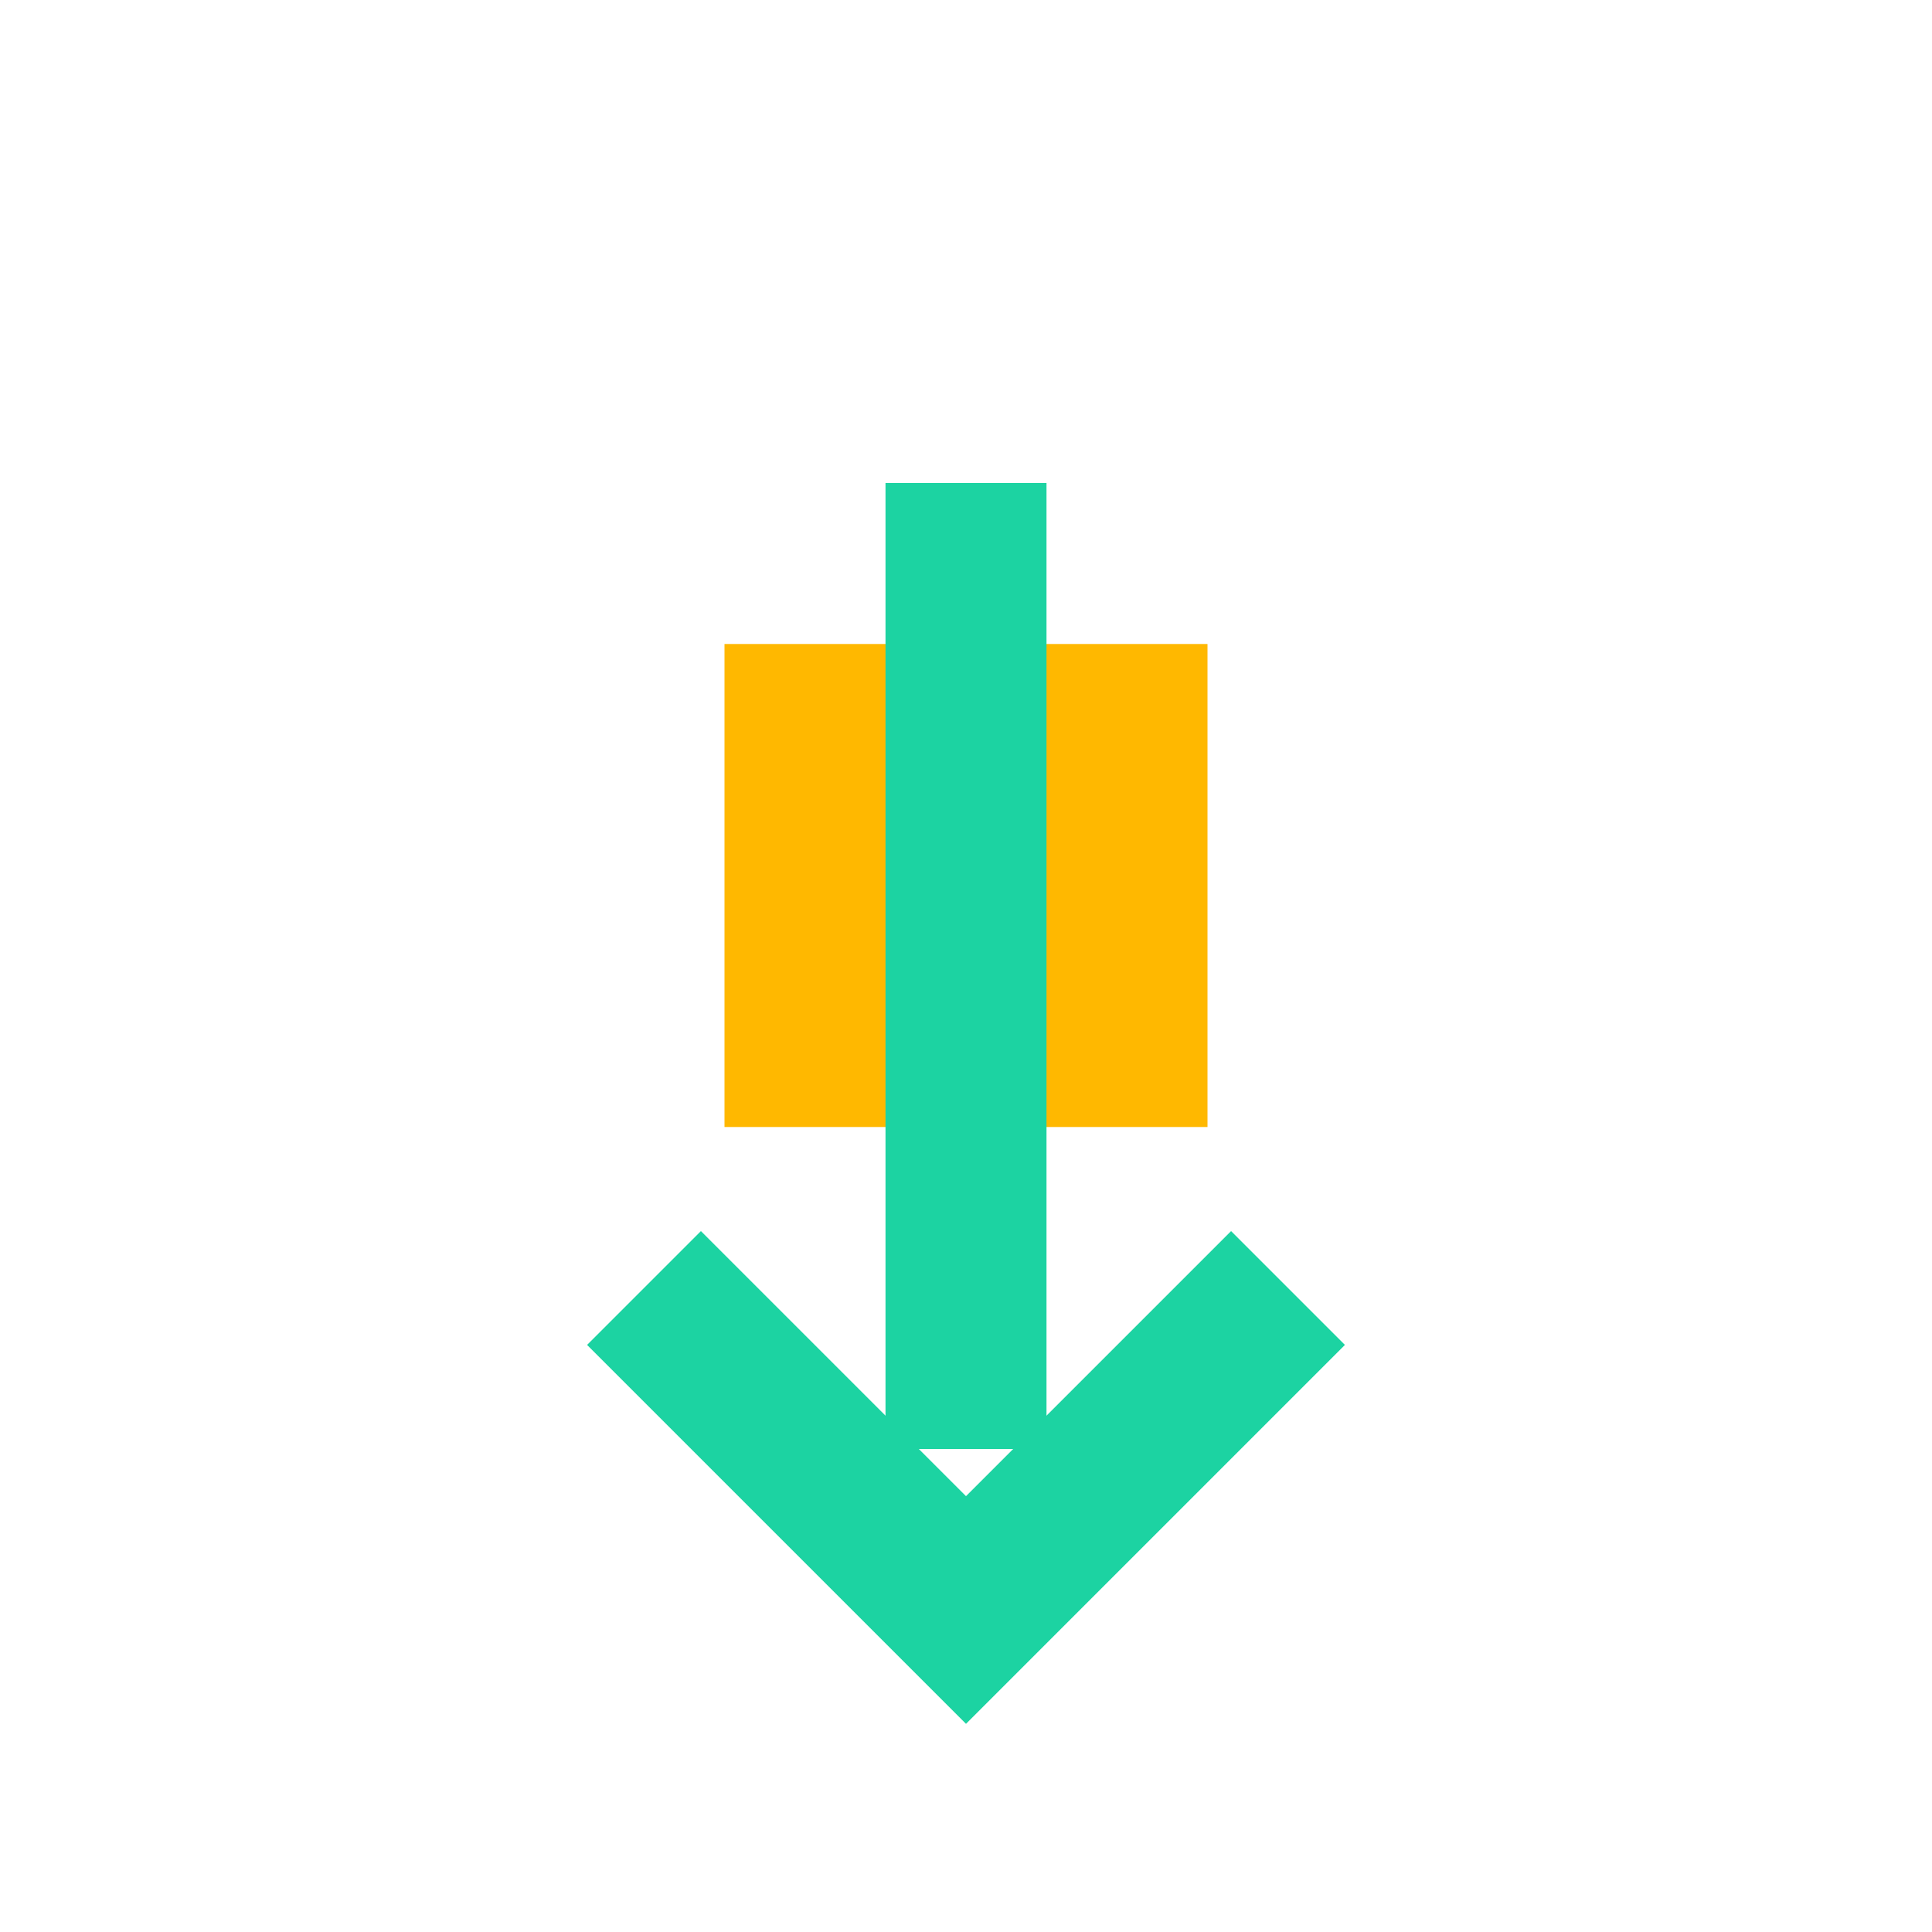 <!-- Code Redemption Icon -->
<svg width="24" height="24" viewBox="0 0 24 24" fill="none" xmlns="http://www.w3.org/2000/svg">
  <rect x="9" y="8" width="6" height="6" fill="#FFB800"/>
  <path d="M12 6L12 18" stroke="#1CD3A2" stroke-width="2"/>
  <path d="M8 16L12 20L16 16" stroke="#1CD3A2" stroke-width="2"/>
</svg>
